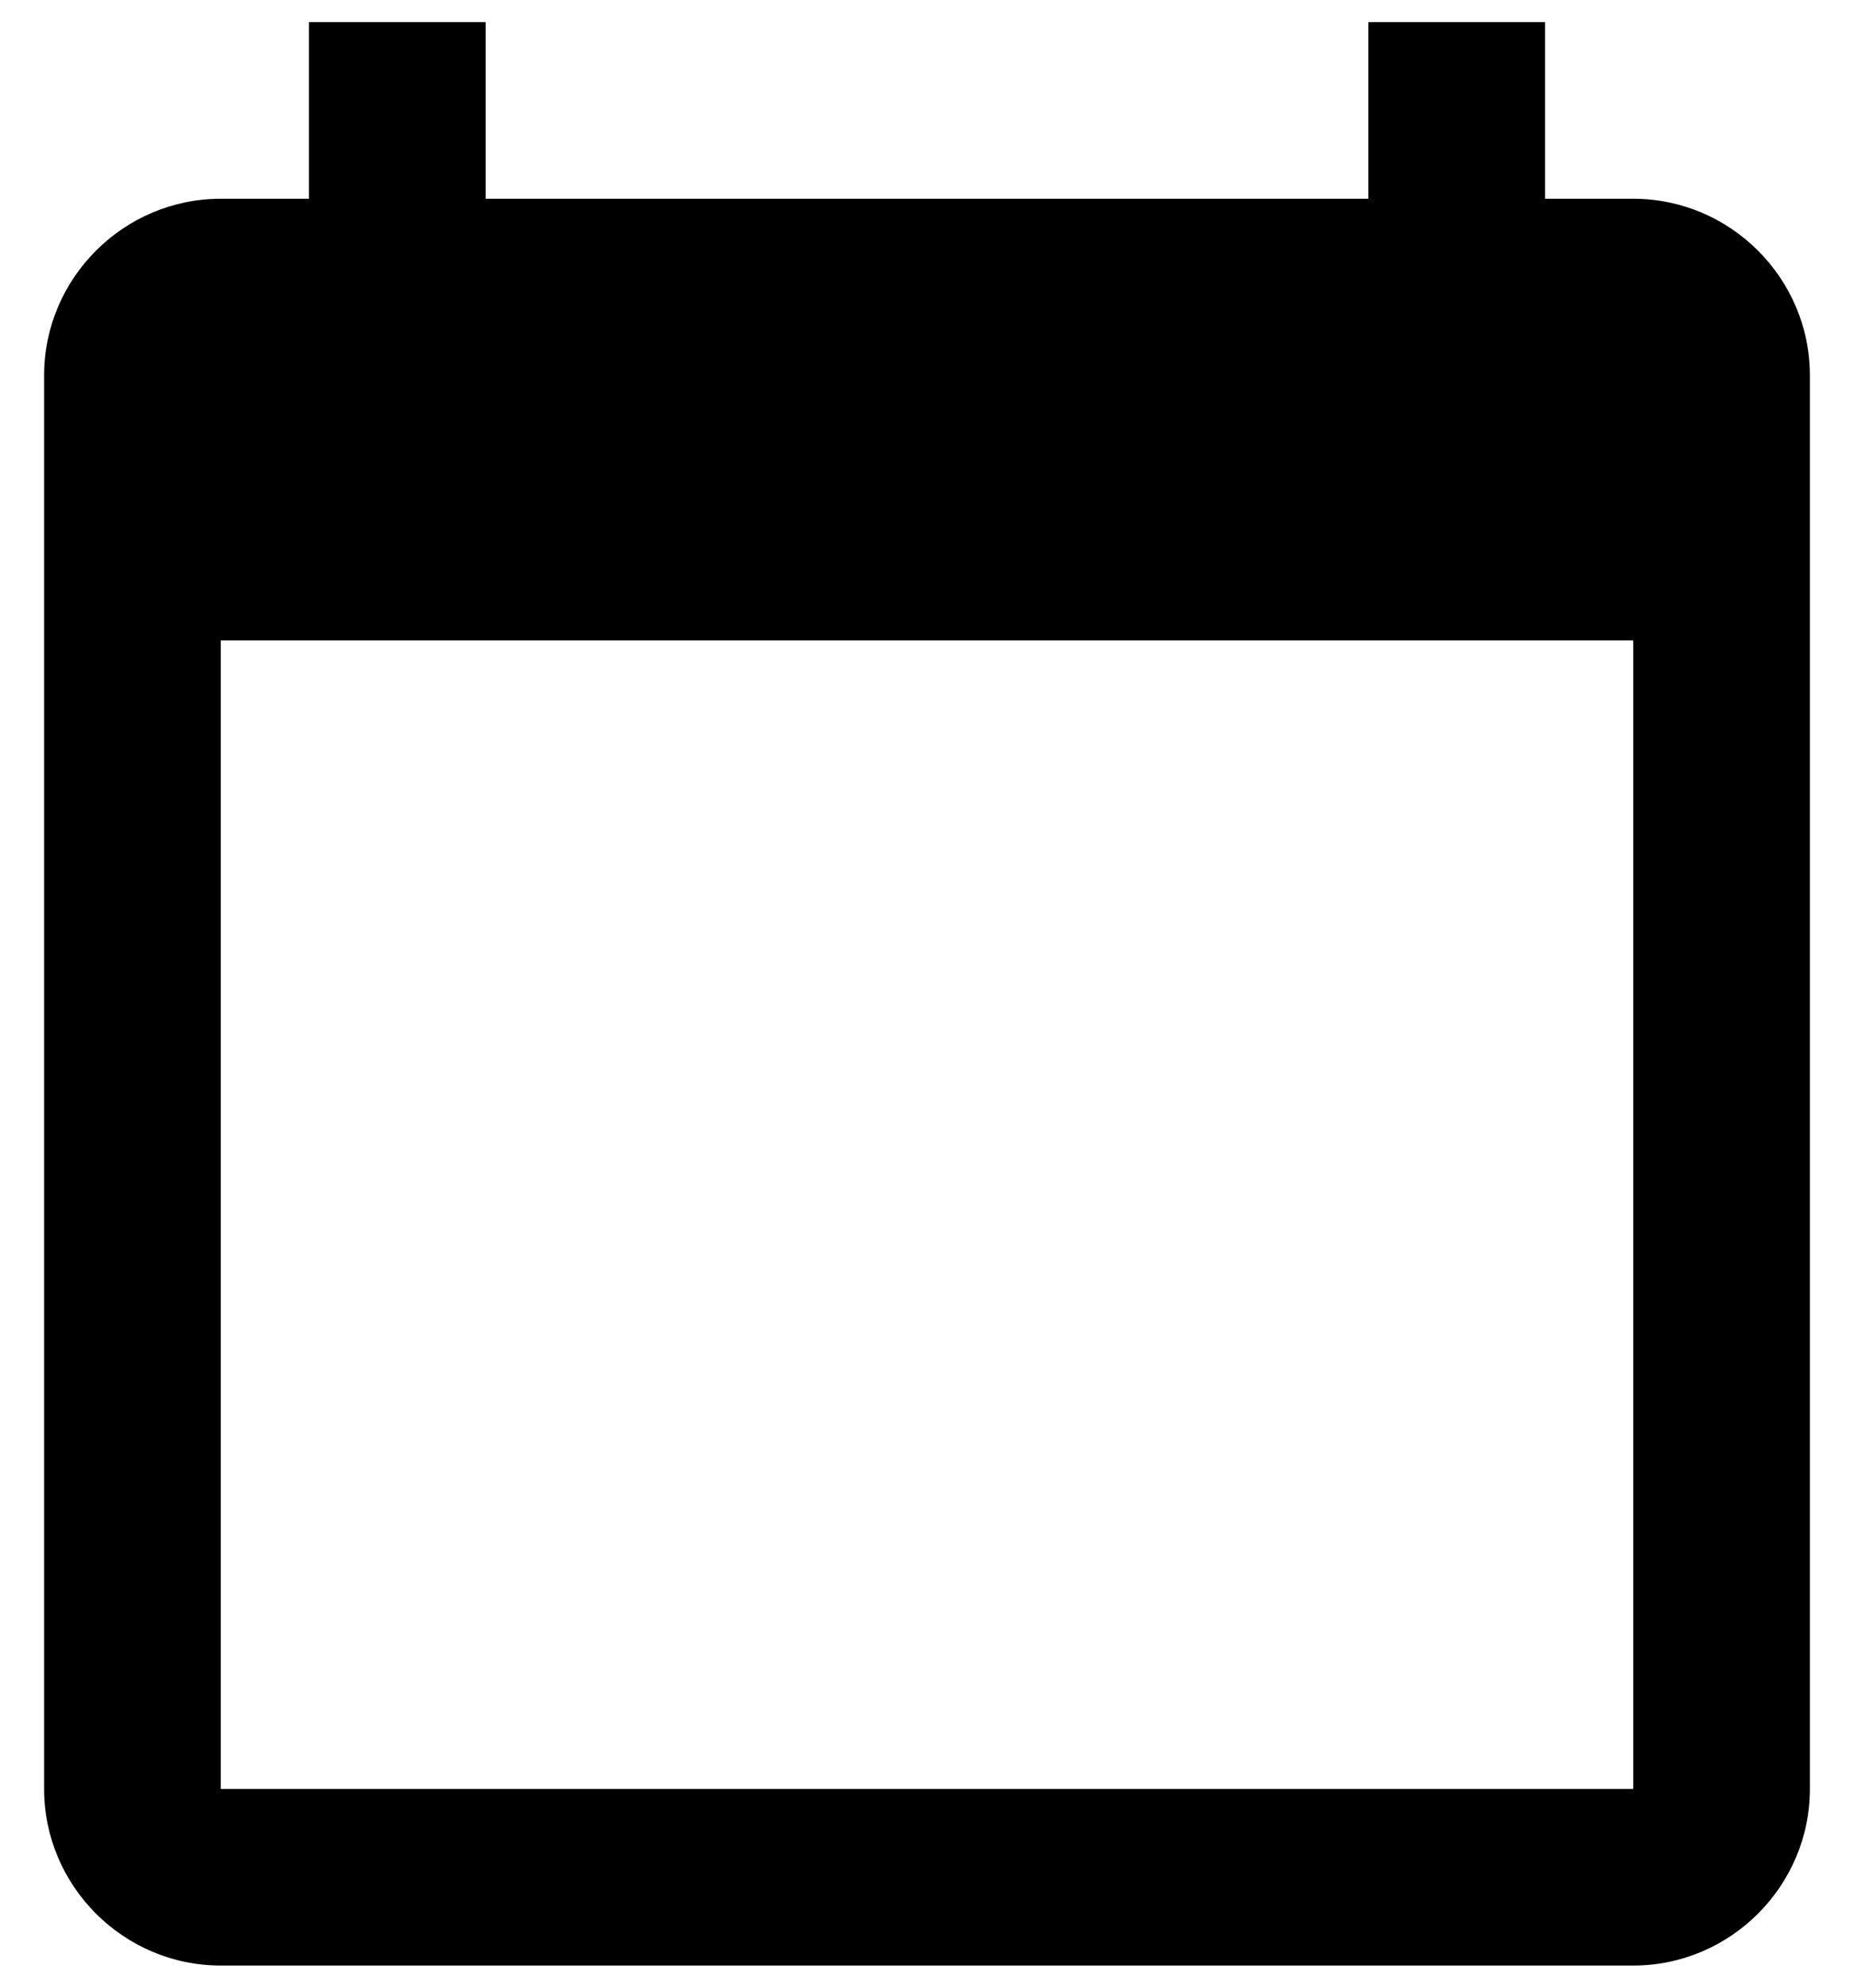 <svg width="14" height="15" viewBox="0 0 14 15" fill="none" xmlns="http://www.w3.org/2000/svg">
<path d="M12.333 1.5H11.667V0.167H10.333V1.5H3.667V0.167H2.333V1.5H1.667C0.933 1.5 0.333 2.1 0.333 2.833V13.5C0.333 14.233 0.933 14.833 1.667 14.833H12.333C13.067 14.833 13.667 14.233 13.667 13.5V2.833C13.667 2.1 13.067 1.5 12.333 1.5ZM12.333 13.5H1.667V4.833H12.333V13.5Z" fill="black"/>
</svg>
